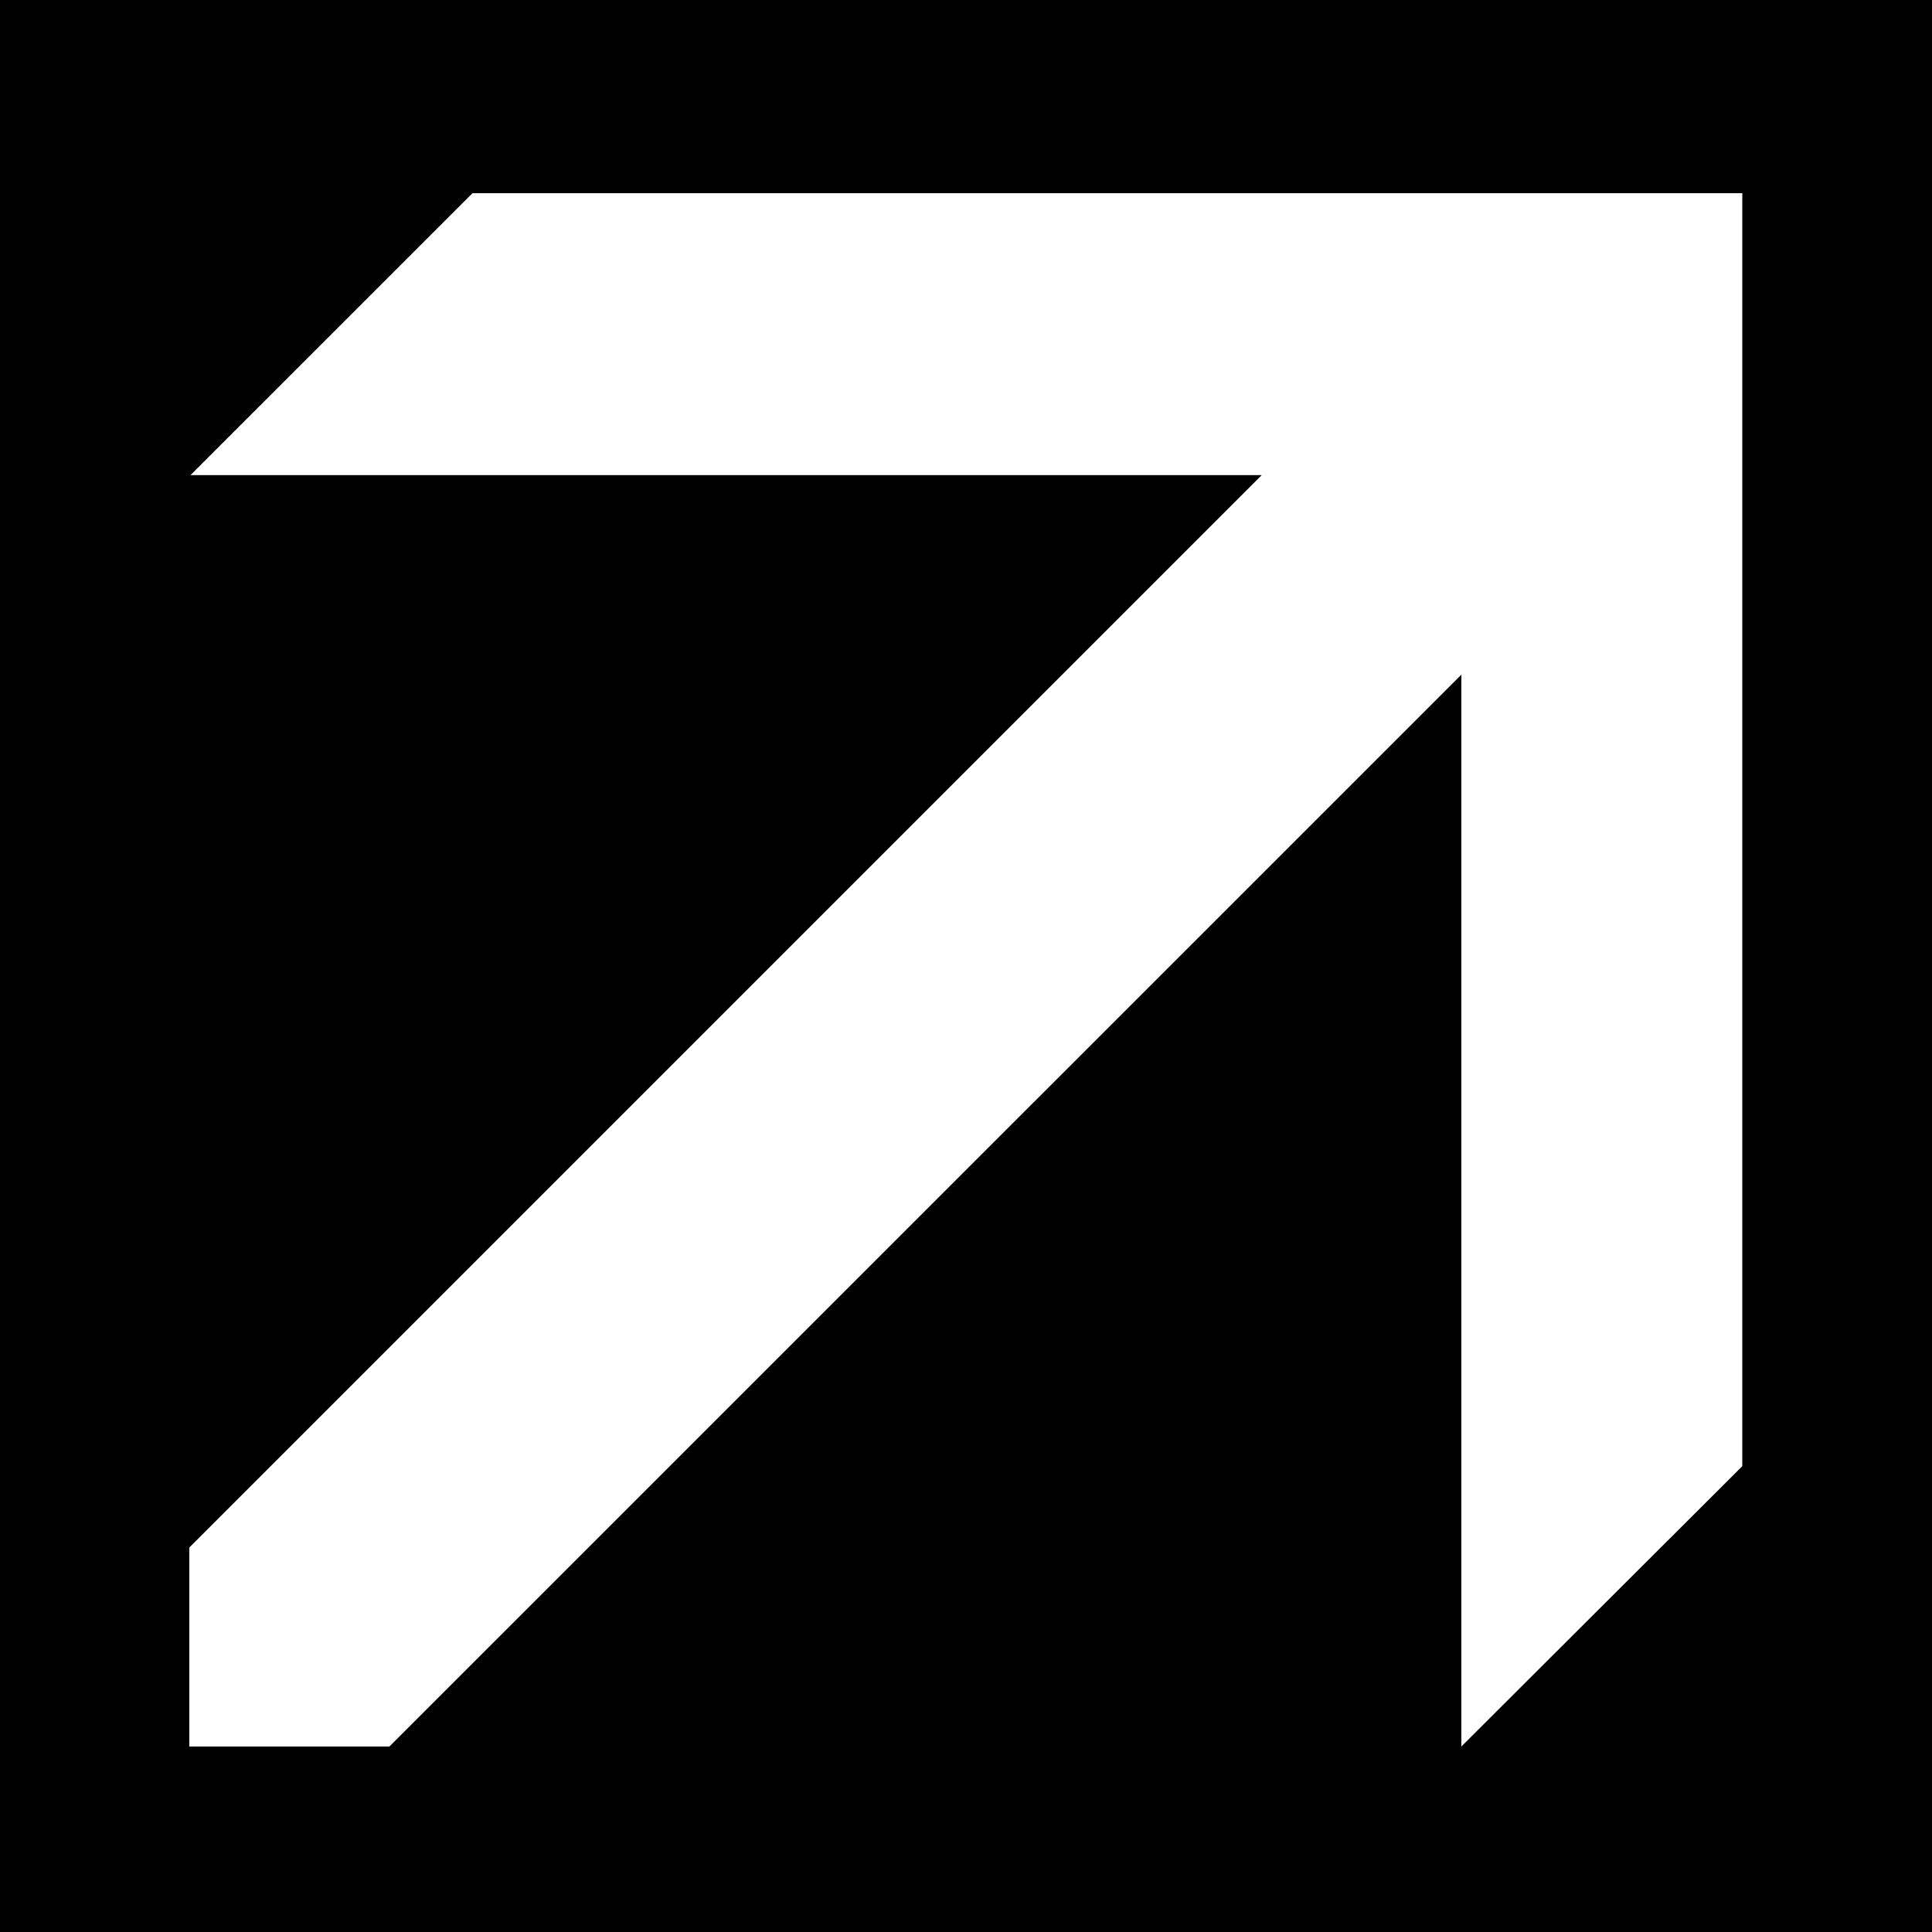 <svg xmlns="http://www.w3.org/2000/svg" xmlns:xlink="http://www.w3.org/1999/xlink" width="500" zoomAndPan="magnify" viewBox="0 0 375 375" height="500" preserveAspectRatio="xMidYMid meet" version="1.0"><defs><clipPath id="87a6261b18"><path d="M 0 0 L 375 0 L 375 375 L 0 375 Z M 0 0 " clip-rule="nonzero"/></clipPath><clipPath id="41b154b27b"><rect x="0" width="375" y="0" height="375"/></clipPath><clipPath id="752cb3ce83"><path d="M 36.68 37.5 L 338.18 37.5 L 338.18 339 L 36.68 339 Z M 36.68 37.5 " clip-rule="nonzero"/></clipPath></defs><rect x="-37.5" width="450" fill="#ffffff" y="-37.5" height="450" fill-opacity="1"/><rect x="-37.5" width="450" fill="#ffffff" y="-37.5" height="450" fill-opacity="1"/><g transform="matrix(1, 0, 0, 1, 0, 0)"><g clip-path="url(#41b154b27b)"><g clip-path="url(#87a6261b18)"><rect x="-82.5" width="540" fill="#000000" height="540" y="-82.5" fill-opacity="1"/></g></g></g><g clip-path="url(#752cb3ce83)"><path fill="#ffffff" d="M 283.641 37.461 L 91.754 37.461 L 36.977 92.219 L 244.902 92.219 L 36.738 300.383 L 36.738 339.121 L 75.457 339.121 L 283.641 130.957 L 283.641 339 L 338.398 284.363 L 338.398 37.461 Z M 283.641 37.461 " fill-opacity="1" fill-rule="nonzero"/></g></svg>